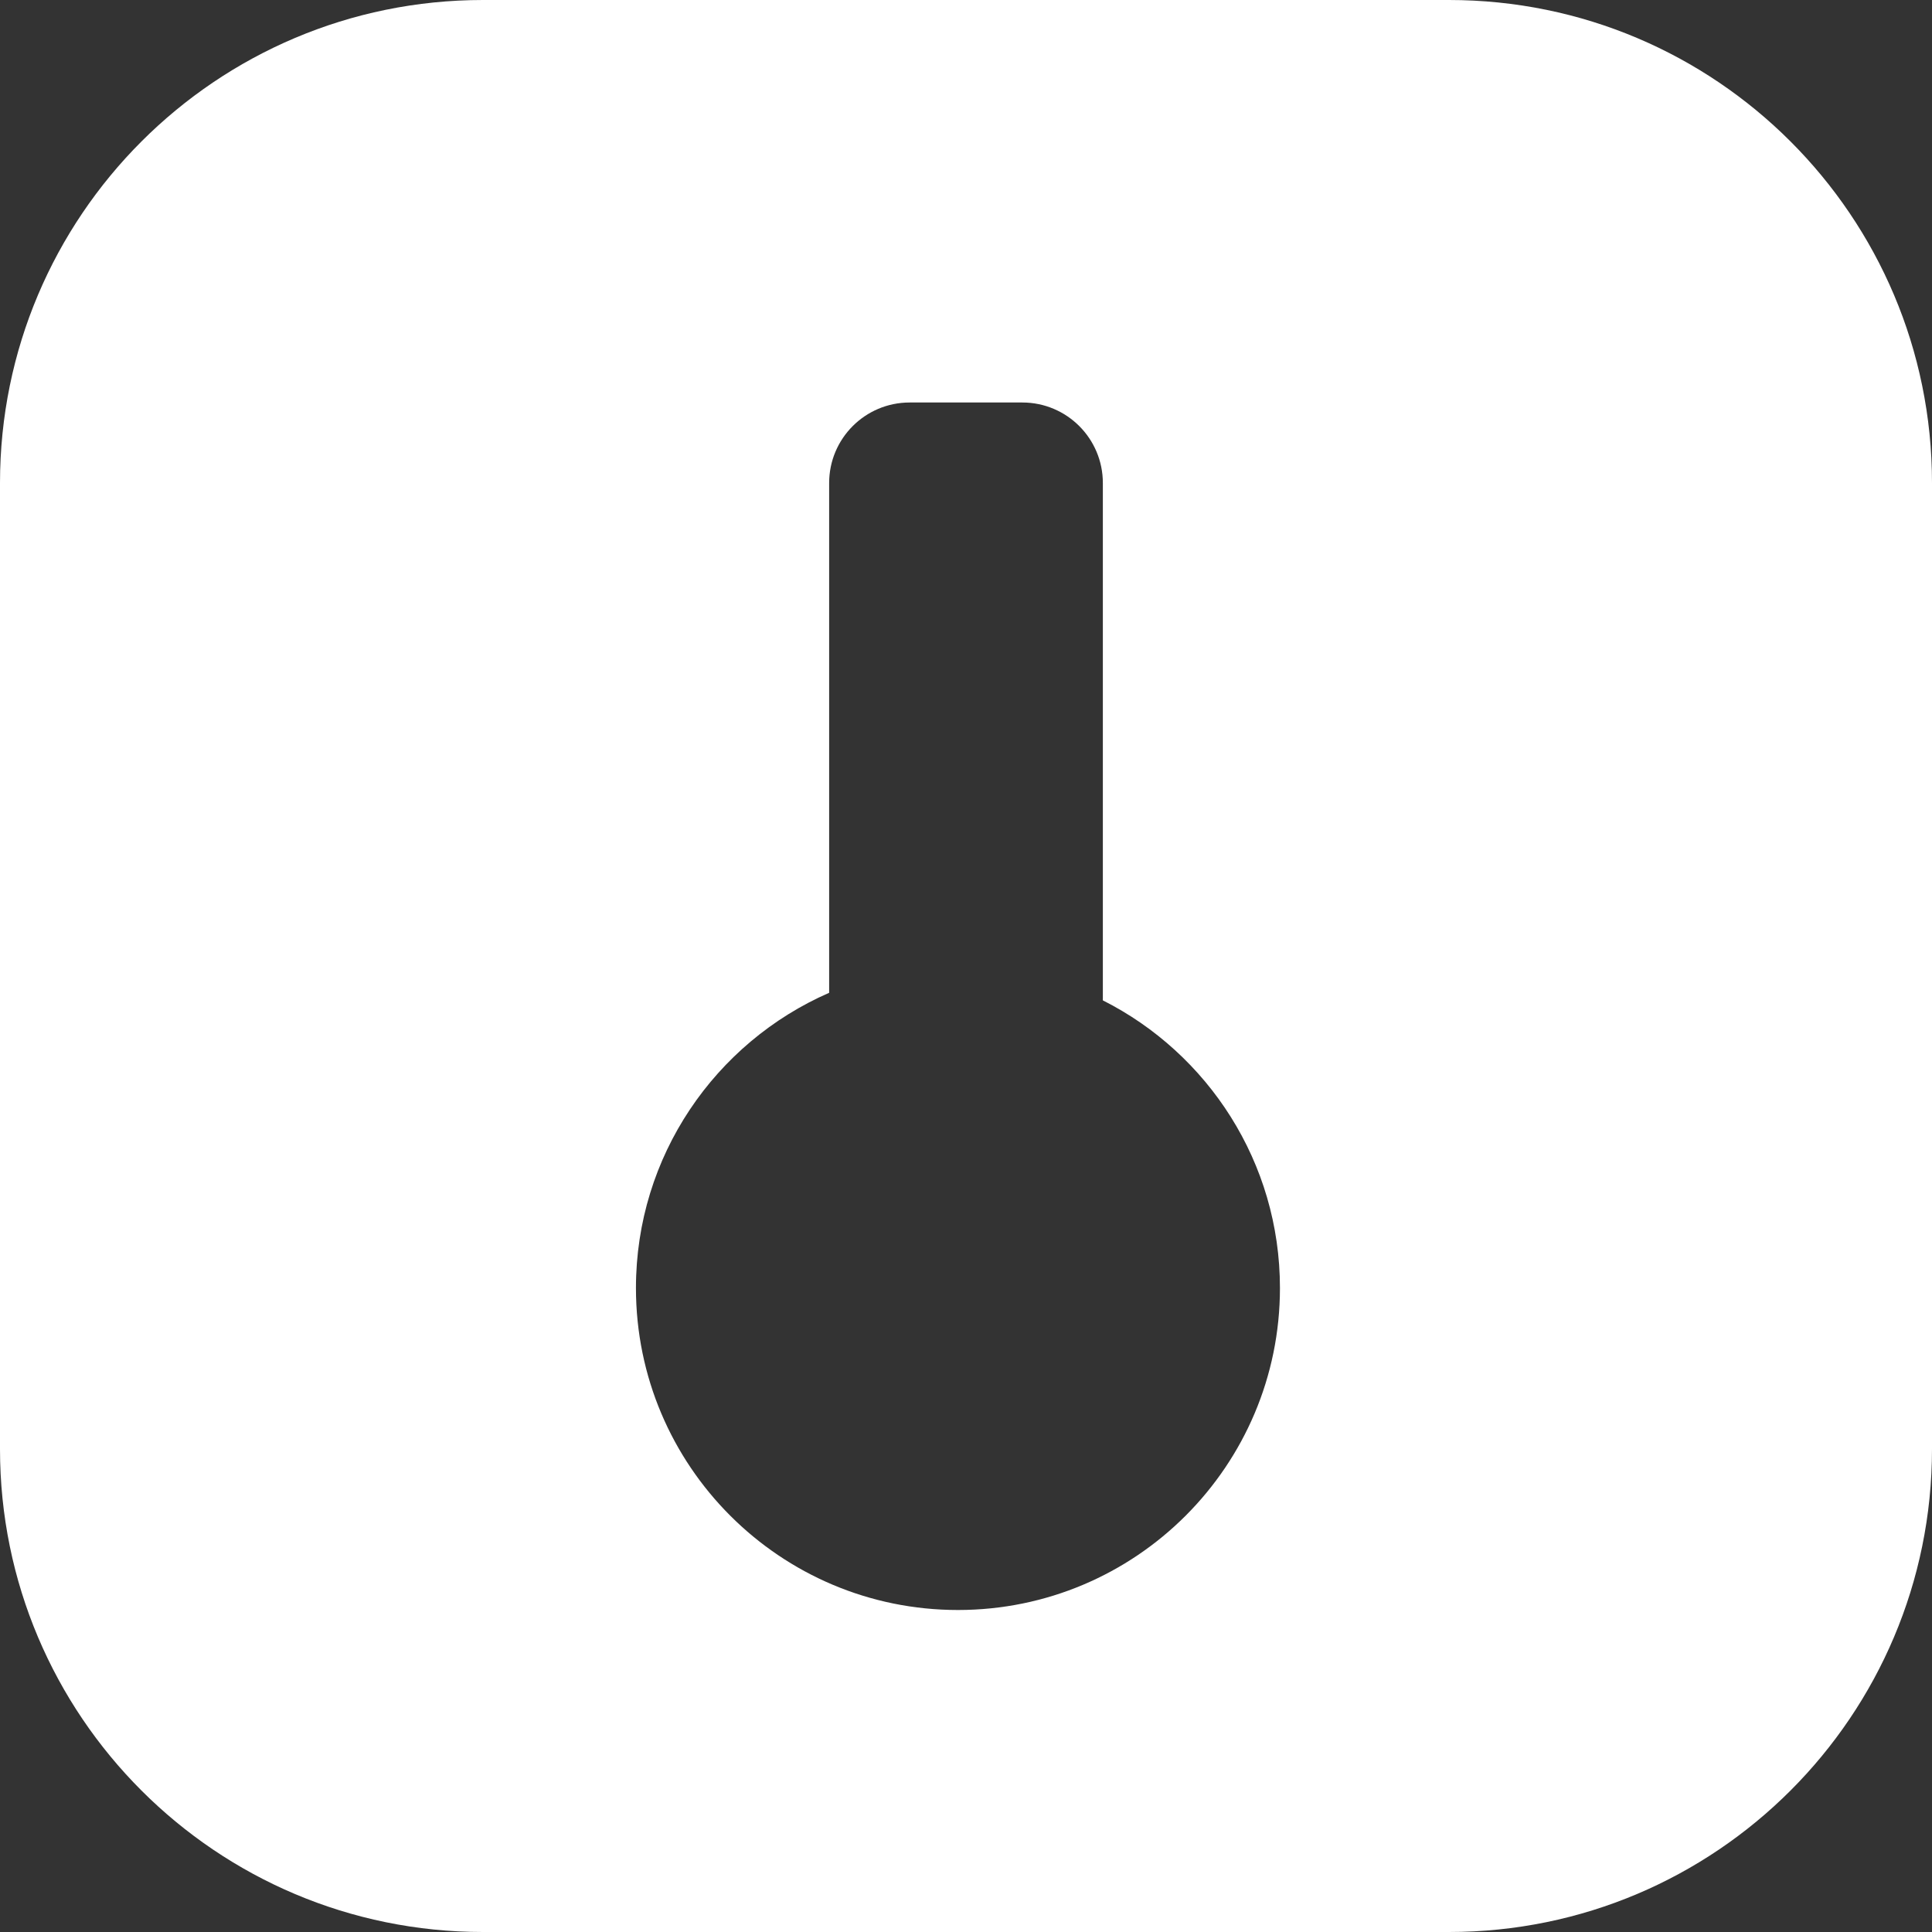 <svg width="240" height="240" fill="none" xmlns="http://www.w3.org/2000/svg"><rect width="100%" height="100%" fill="#333333" stroke="none"/><path fill-rule="evenodd" clip-rule="evenodd" d="M0 60C0 26.863 26.863 0 60 0h120c33.137 0 60 26.863 60 60v120c0 33.137-26.863 60-60 60H60c-33.137 0-60-26.863-60-60V60zm103 0c0-5.523 4.477-10 10-10h14c5.523 0 10 4.477 10 10v64c0 .089-.001.179-.004.267C150.049 130.854 159 144.382 159 160c0 22.091-17.909 40-40 40s-40-17.909-40-40c0-16.403 9.873-30.499 24-36.672V60z" fill="#fff"/></svg>